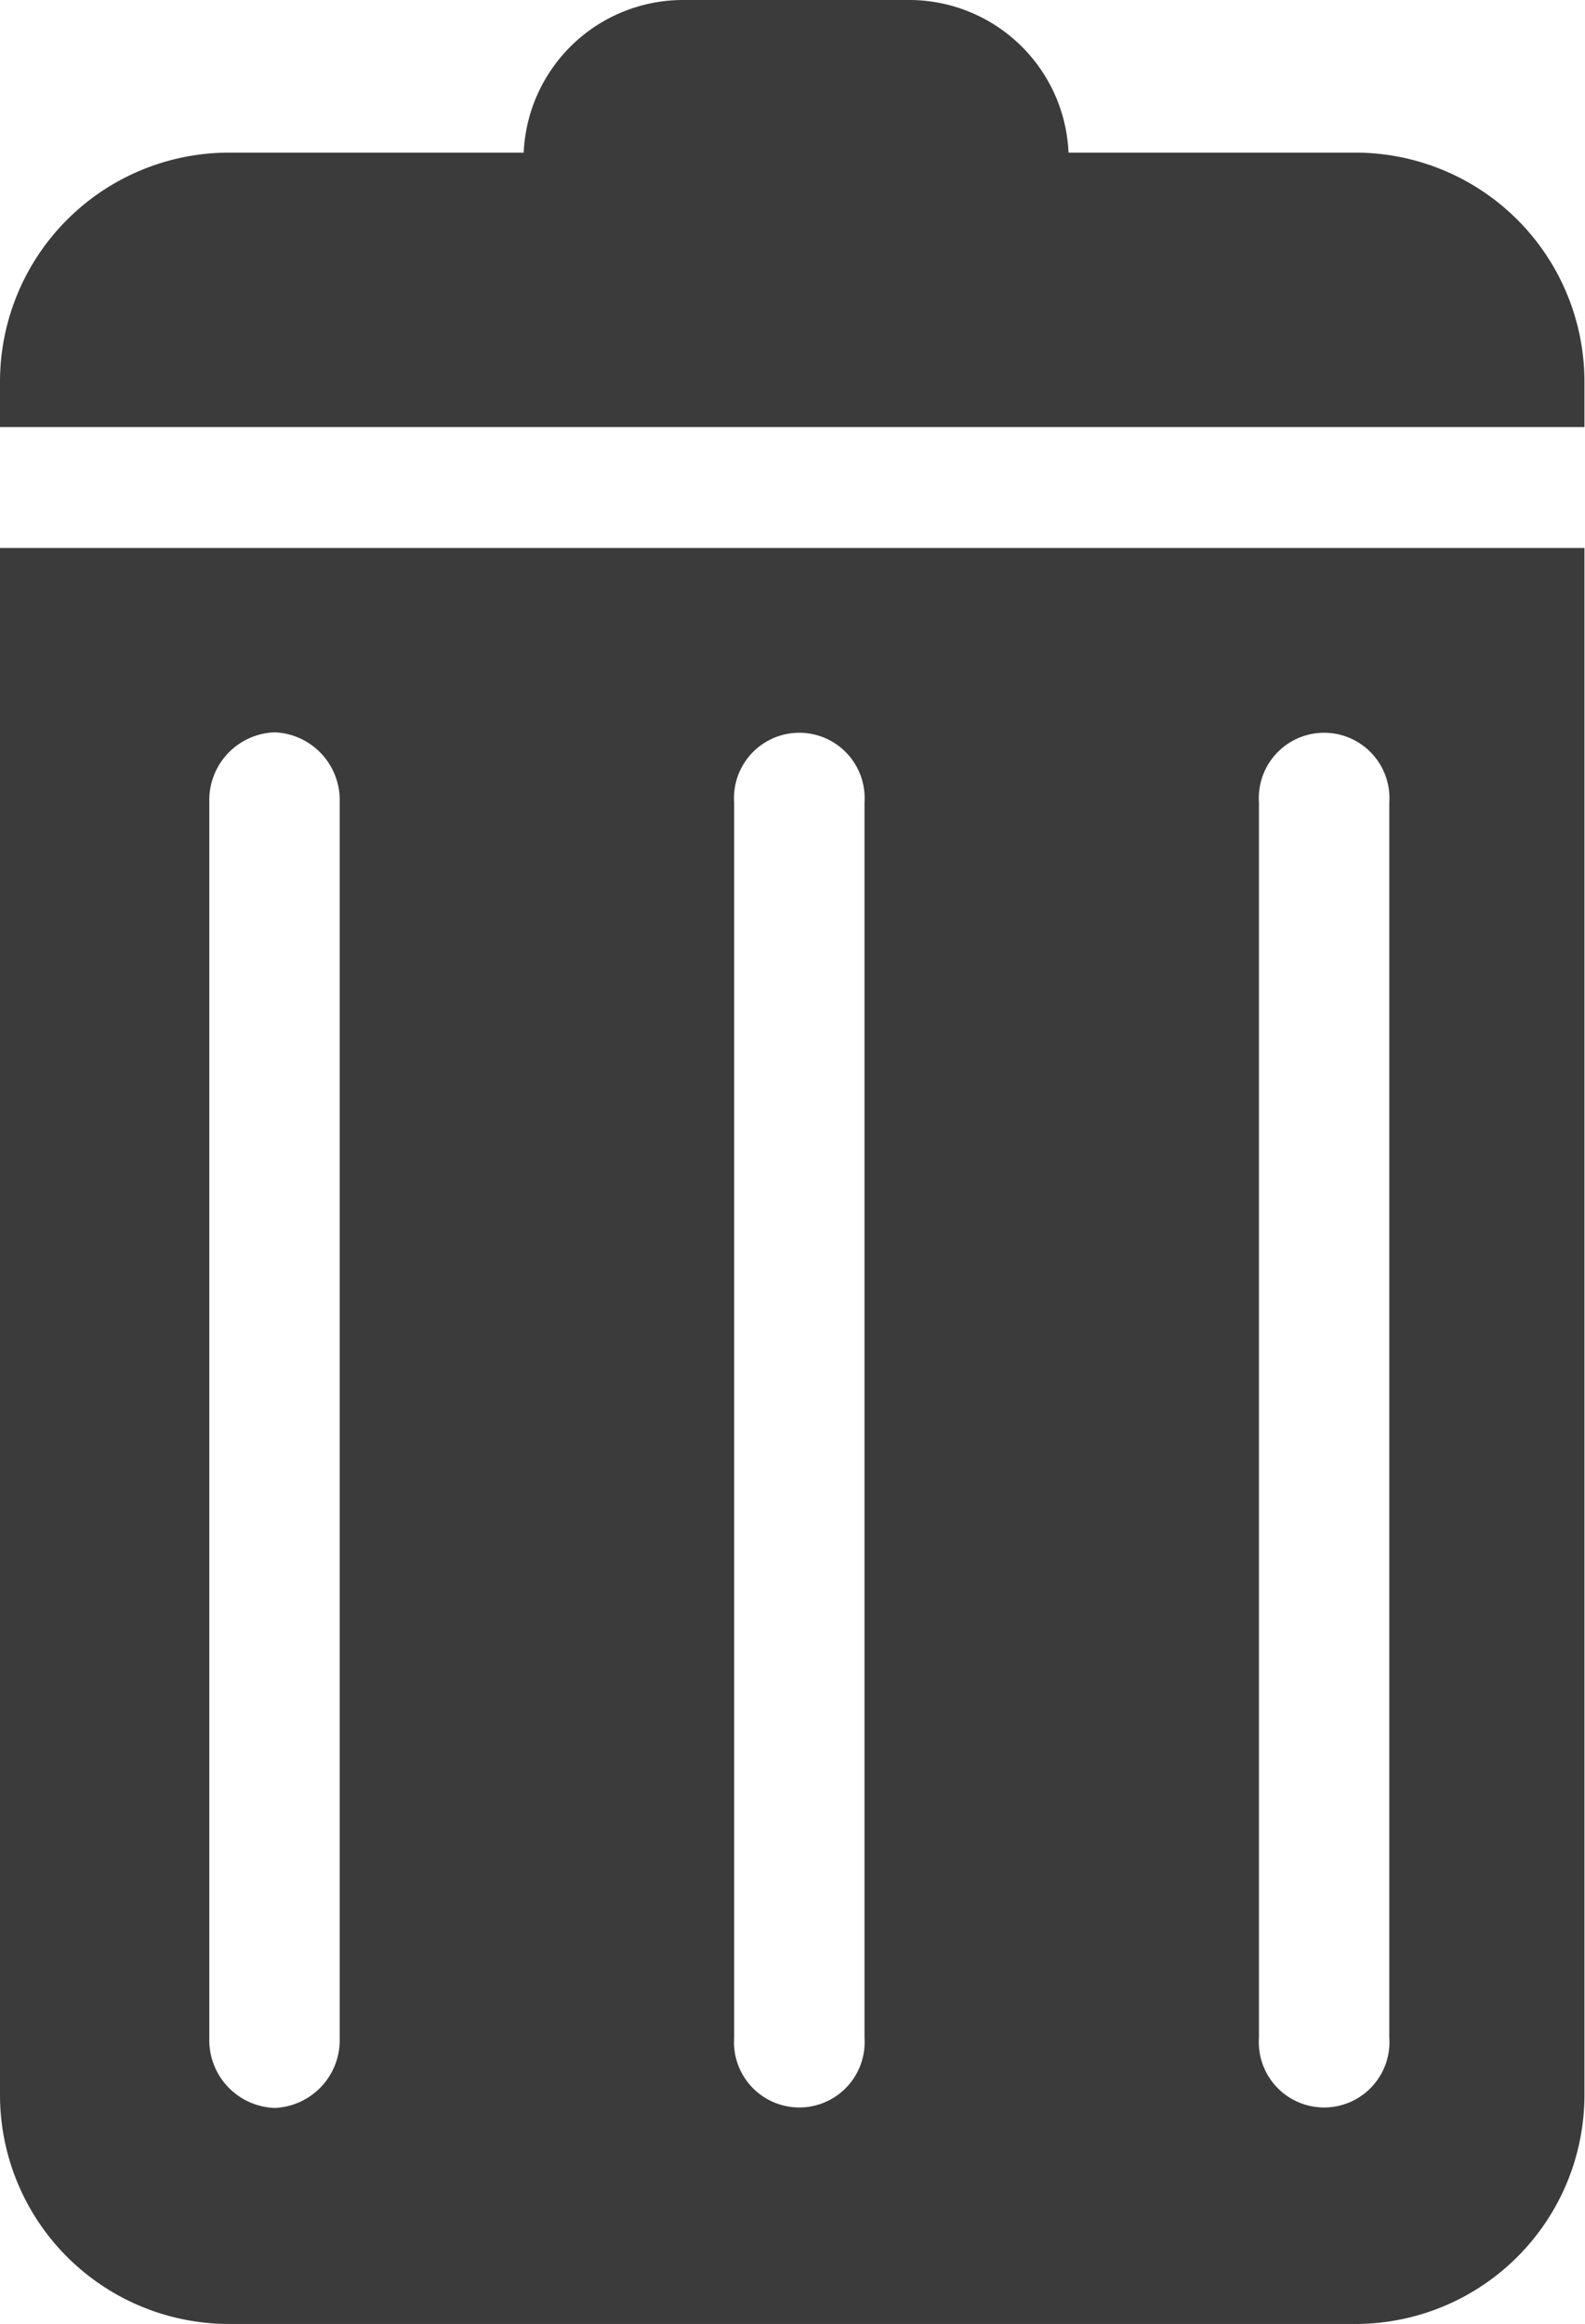 <svg xmlns="http://www.w3.org/2000/svg" viewBox="0 0 57.02 83.59"><defs><style>.cls-1{fill:#3b3b3c;}</style></defs><title>Asset 5</title><g id="Layer_2" data-name="Layer 2"><g id="Layer_1-2" data-name="Layer 1"><path class="cls-1" d="M0,75.35a8.24,8.24,0,0,0,8.24,8.24H48.78A8.24,8.24,0,0,0,57,75.35V19.71H0ZM45.29,28.86a2.35,2.35,0,1,1,4.69,0V73.3a2.35,2.35,0,1,1-4.69,0Zm-18.88,0a2.35,2.35,0,1,1,4.69,0V73.3a2.35,2.35,0,1,1-4.69,0Zm-18.88,0a2.44,2.44,0,0,1,2.35-2.52,2.44,2.44,0,0,1,2.34,2.52V73.3a2.44,2.44,0,0,1-2.34,2.52A2.44,2.44,0,0,1,7.53,73.3Z"/><path class="cls-1" d="M48.78,5.49H38.44A5.74,5.74,0,0,0,32.71,0H24.57a5.74,5.74,0,0,0-5.73,5.49H8.24A8.24,8.24,0,0,0,0,13.73v1.63H57V13.73A8.24,8.24,0,0,0,48.78,5.49Z"/></g></g></svg>